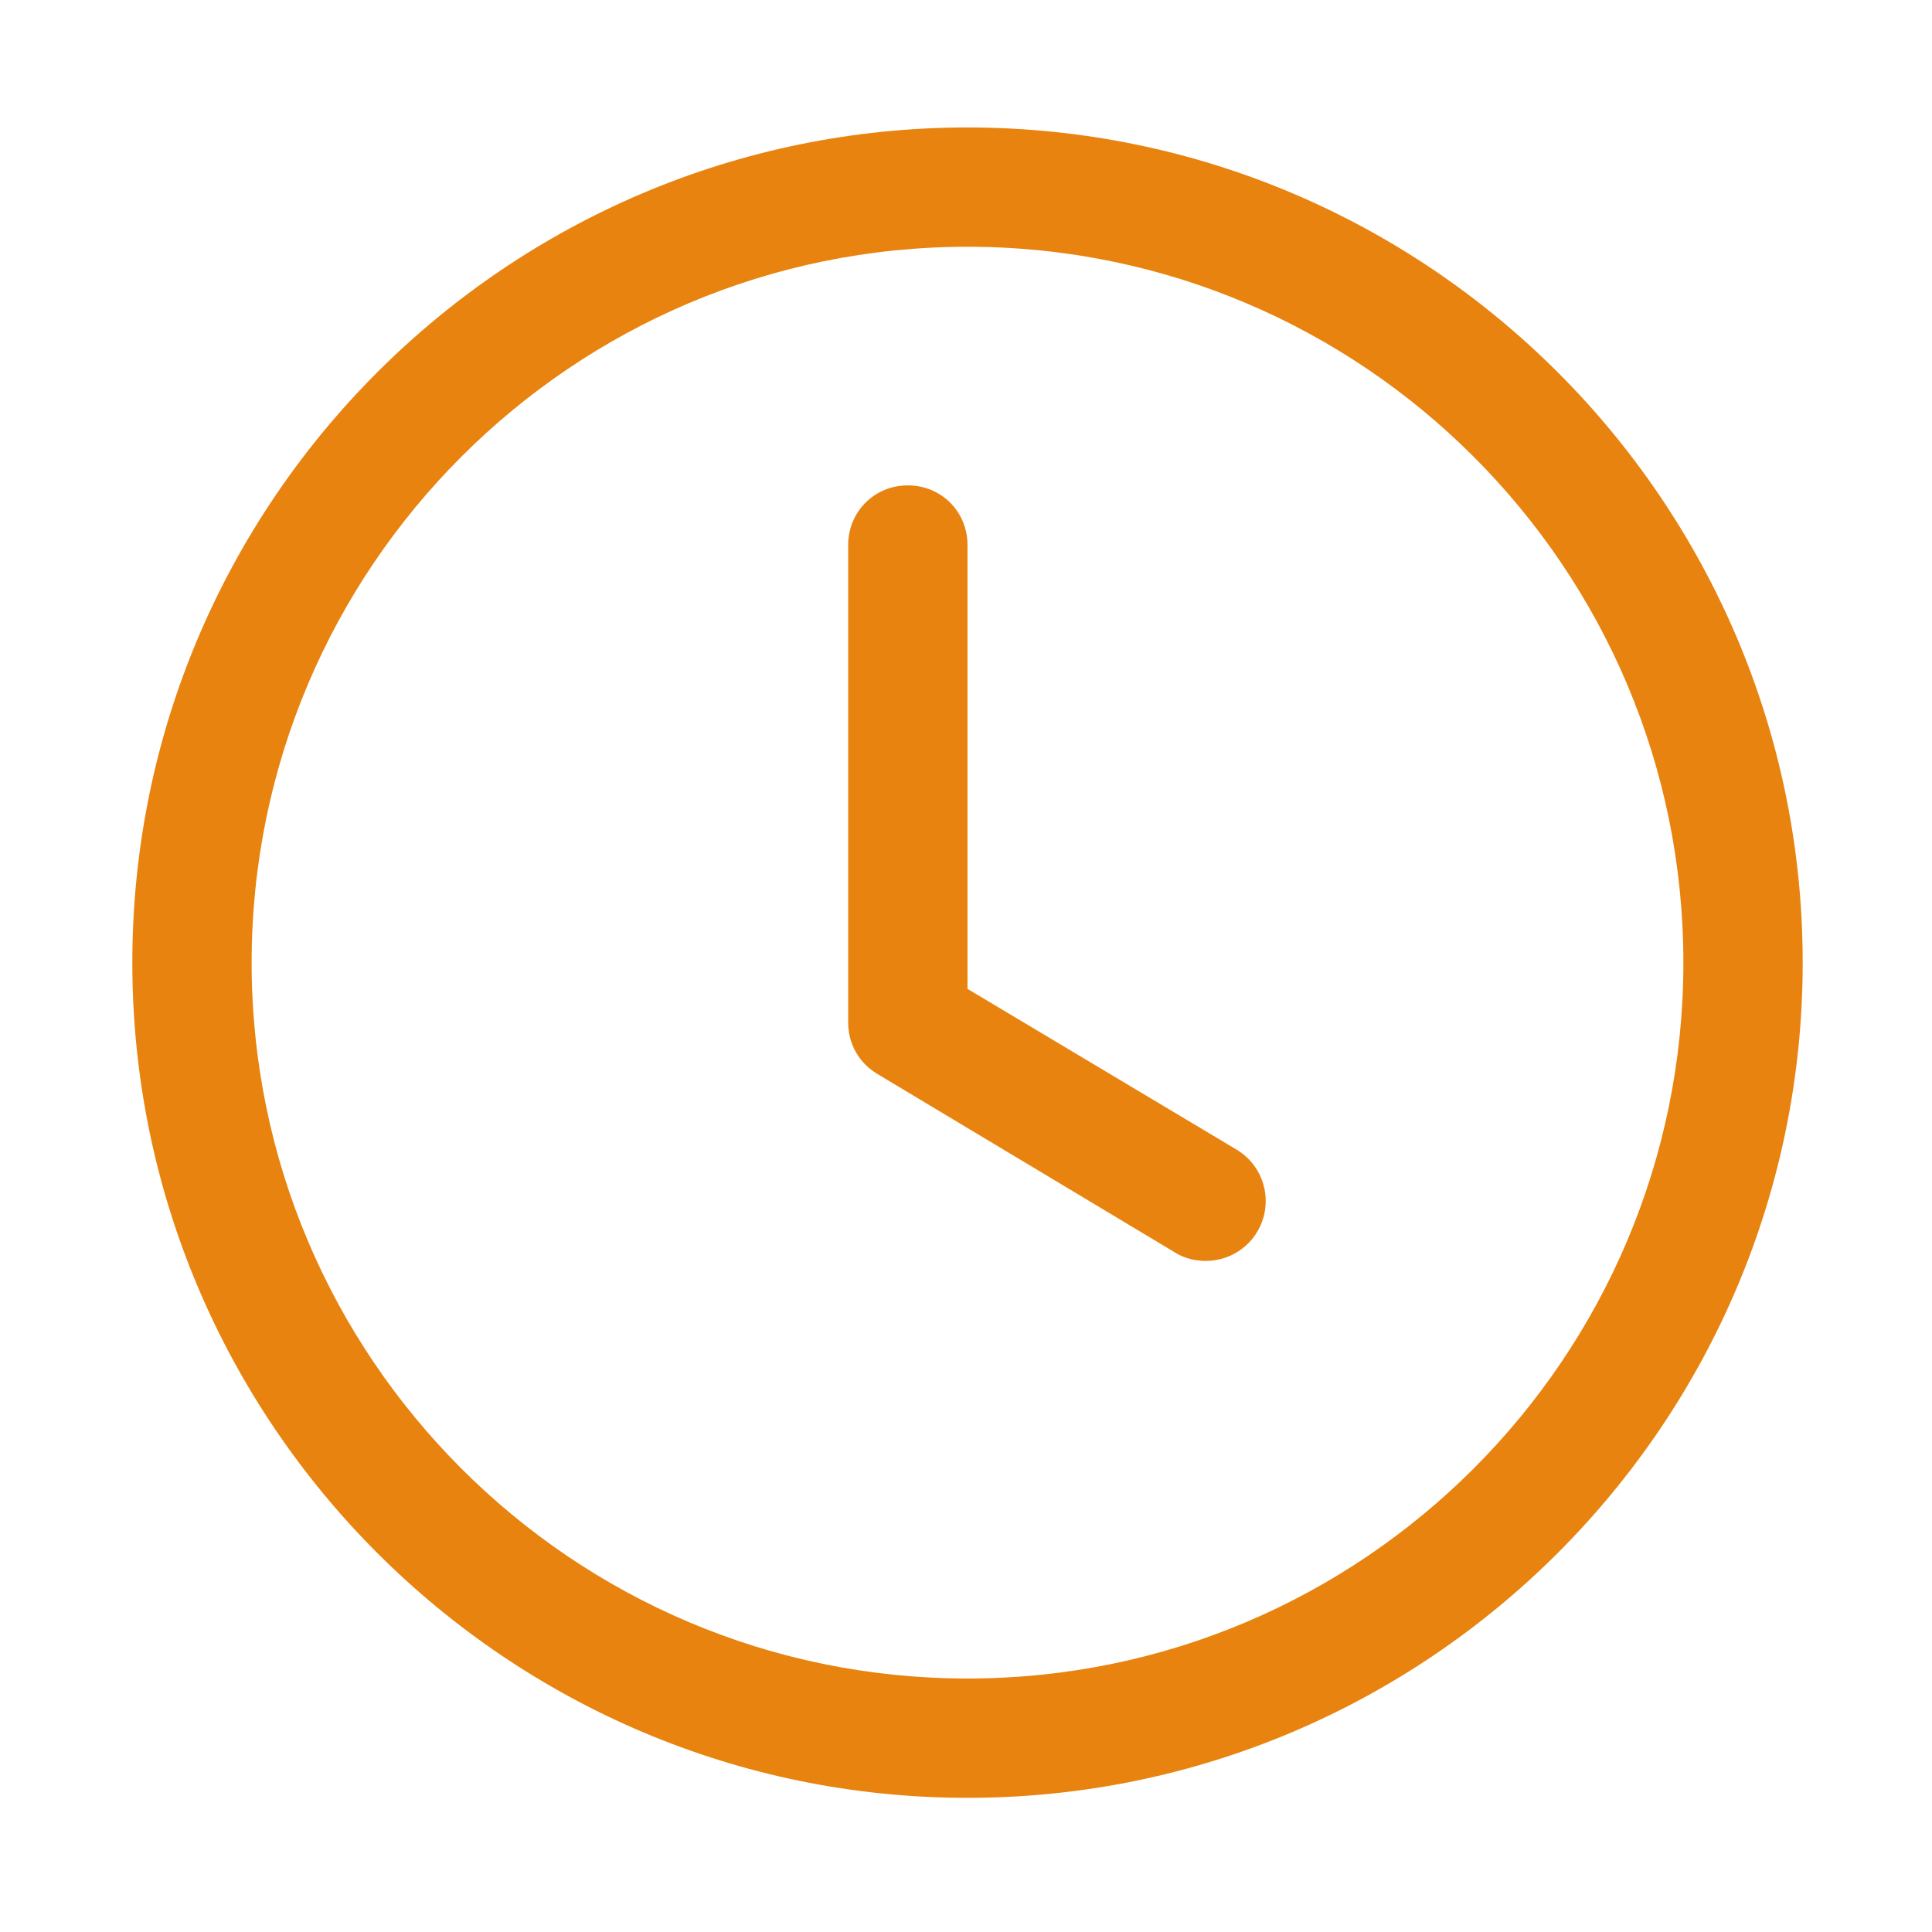<svg width="108" height="108" viewBox="0 0 108 108" fill="none" xmlns="http://www.w3.org/2000/svg">
<g id="formkit:time">
<path id="Vector" d="M54.084 100.5C28.34 100.5 7.397 79.557 7.397 53.812C7.397 28.067 28.34 7.125 54.084 7.125C79.829 7.125 100.772 28.067 100.772 53.812C100.772 79.557 79.829 100.5 54.084 100.5ZM54.084 13.794C32.008 13.794 14.067 31.735 14.067 53.812C14.067 75.888 32.008 93.83 54.084 93.83C76.161 93.83 94.102 75.888 94.102 53.812C94.102 31.735 76.161 13.794 54.084 13.794Z" fill="#E8830F"/>
<path id="Vector_2" d="M67.423 70.486C66.823 70.486 66.223 70.353 65.689 70.019L49.015 60.015C48.521 59.718 48.114 59.297 47.833 58.794C47.552 58.291 47.408 57.723 47.414 57.147V30.468C47.414 28.601 48.882 27.133 50.749 27.133C52.617 27.133 54.084 28.601 54.084 30.468V55.279L69.157 64.283C69.778 64.664 70.258 65.236 70.524 65.914C70.79 66.592 70.828 67.338 70.632 68.039C70.436 68.741 70.017 69.359 69.438 69.8C68.859 70.242 68.151 70.483 67.423 70.486Z" fill="#E8830F"/>
</g>
</svg>
